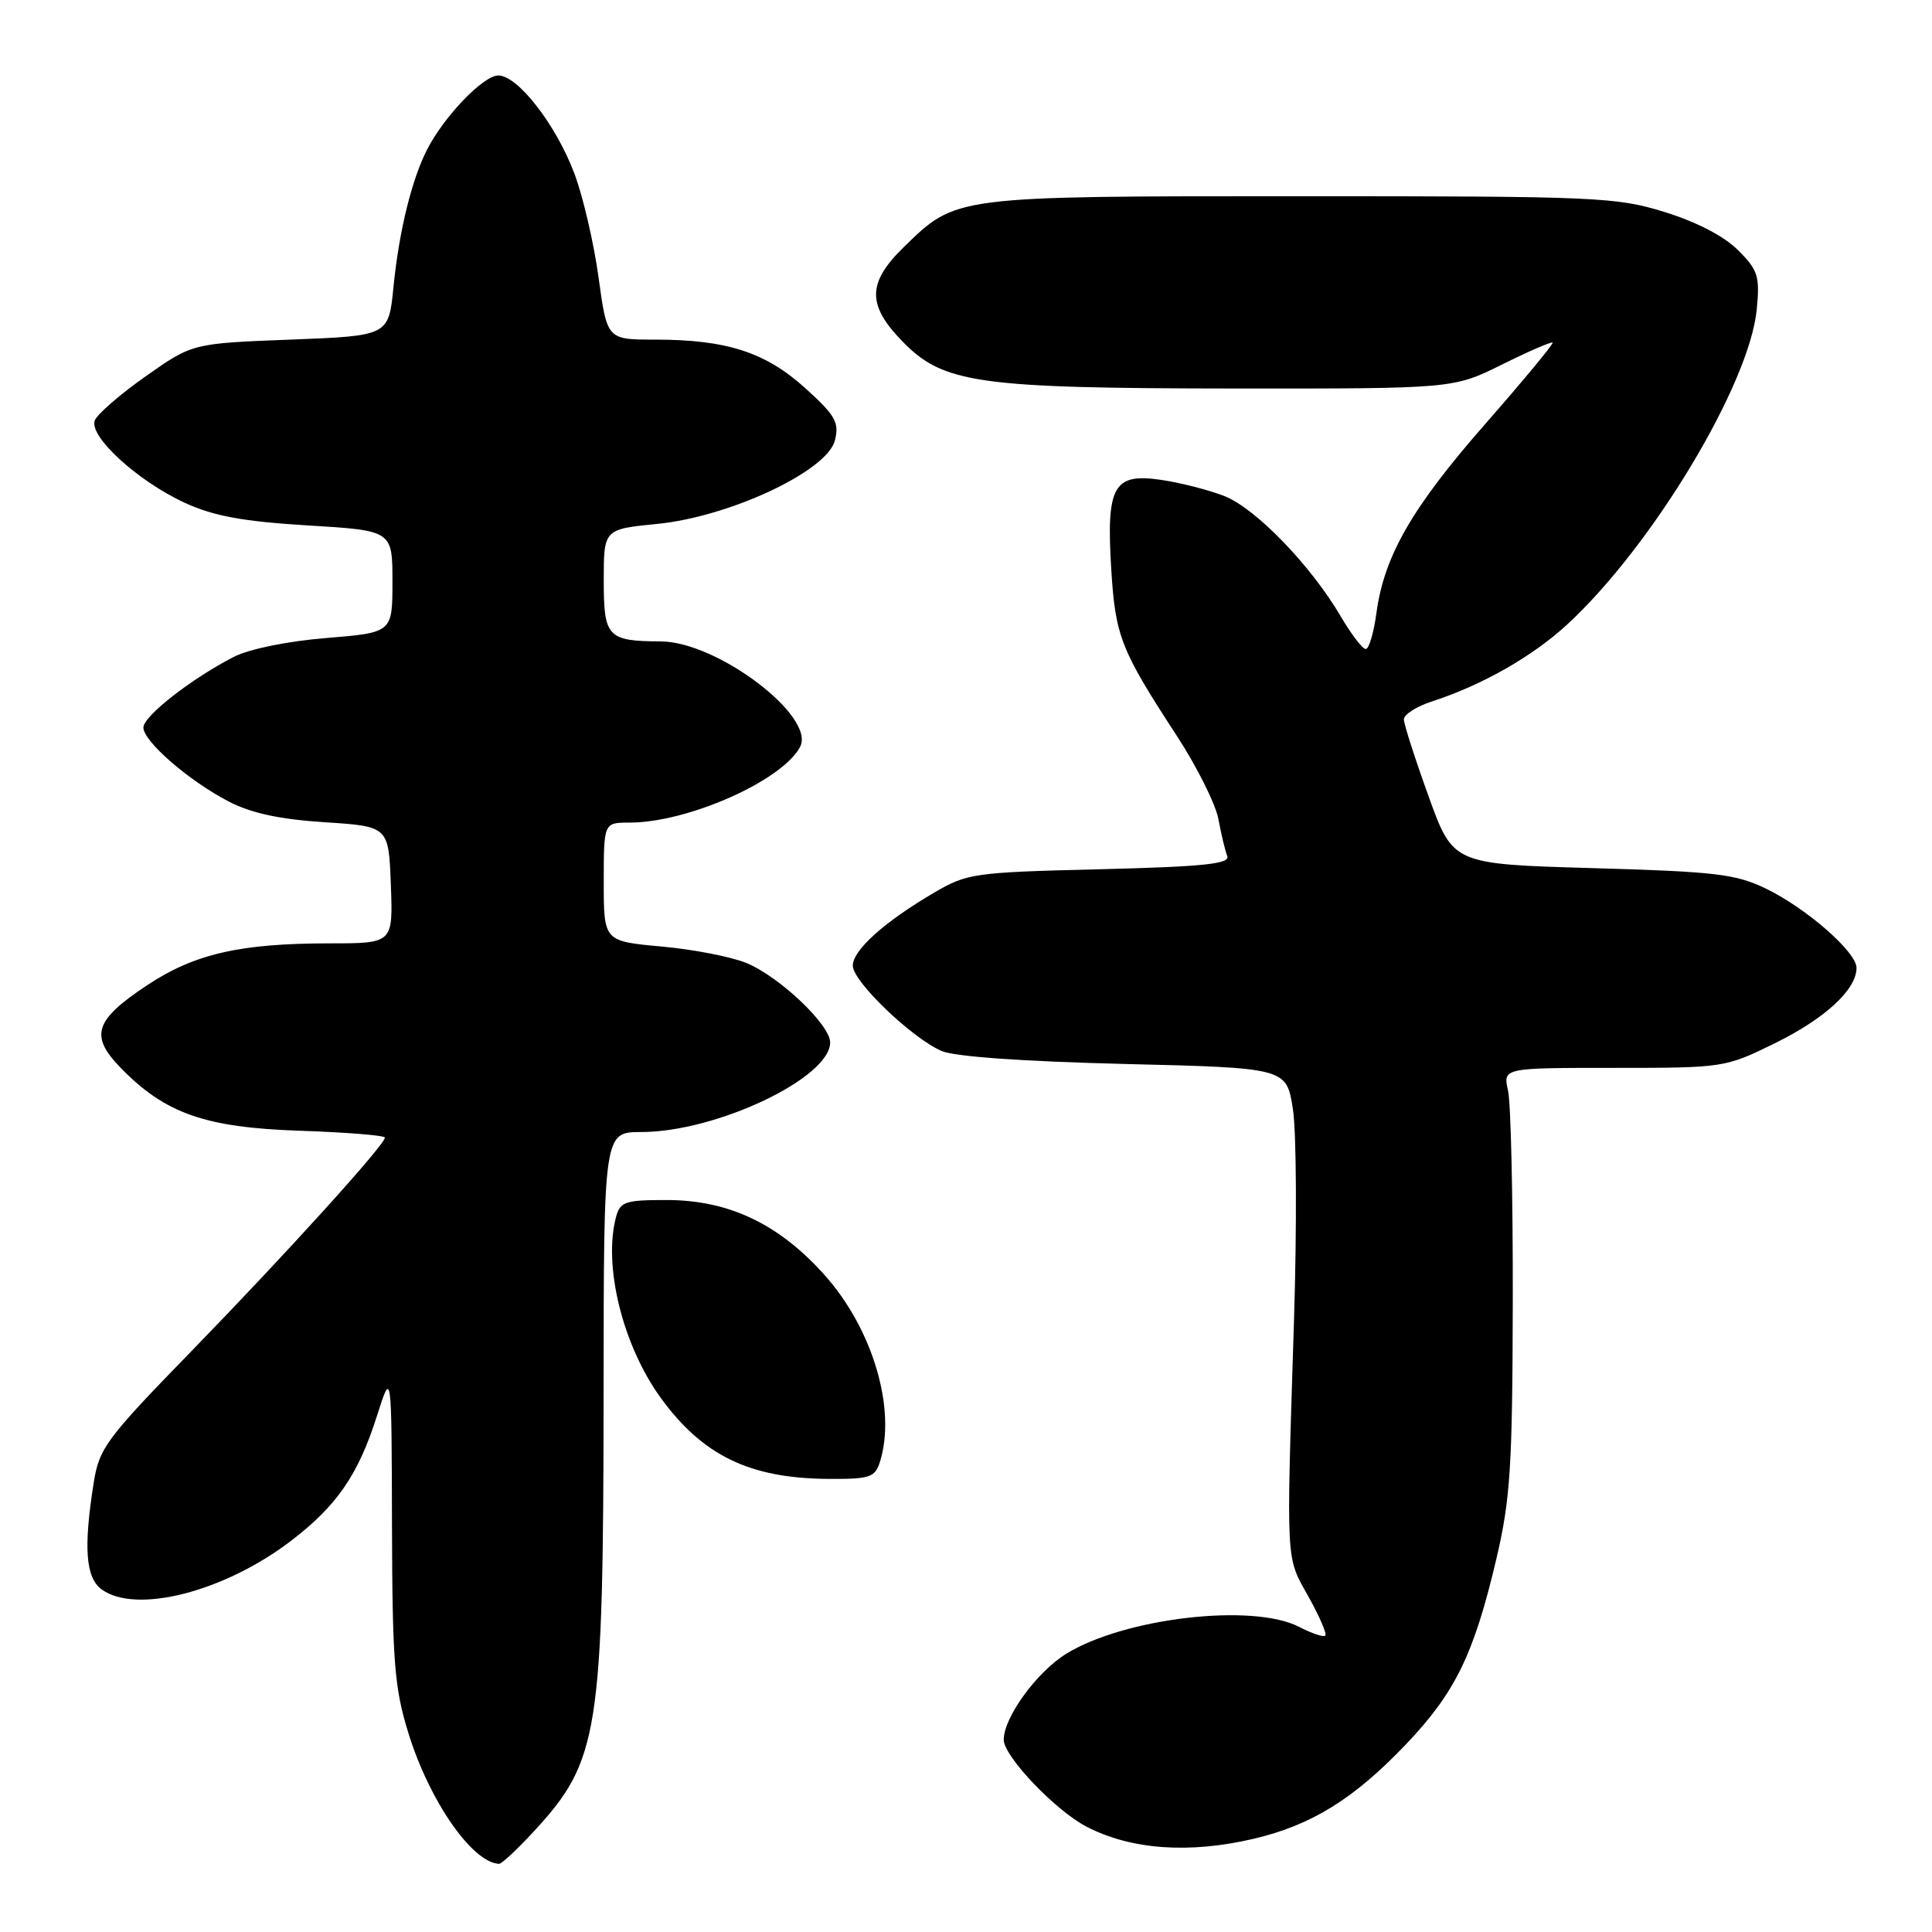 <?xml version="1.0" encoding="UTF-8" standalone="no"?>
<!DOCTYPE svg PUBLIC "-//W3C//DTD SVG 1.1//EN" "http://www.w3.org/Graphics/SVG/1.1/DTD/svg11.dtd" >
<svg xmlns="http://www.w3.org/2000/svg" xmlns:xlink="http://www.w3.org/1999/xlink" version="1.1" viewBox="0 0 256 256">
 <g >
 <path fill="currentColor"
d=" M 70.79 242.61 C 79.37 233.30 79.95 229.62 79.98 184.25 C 80.00 150.00 80.00 150.00 84.98 150.00 C 94.90 150.00 110.00 142.84 110.00 138.13 C 110.00 135.79 103.32 129.44 98.92 127.61 C 96.95 126.79 91.89 125.80 87.67 125.42 C 80.00 124.72 80.00 124.72 80.00 116.86 C 80.00 109.00 80.00 109.00 83.41 109.00 C 91.13 109.00 103.61 103.47 106.01 98.98 C 108.16 94.96 95.05 85.02 87.55 84.99 C 80.49 84.95 80.00 84.43 80.00 76.94 C 80.00 70.12 80.00 70.12 87.09 69.42 C 96.71 68.47 109.61 62.41 110.63 58.36 C 111.22 55.97 110.71 55.06 106.71 51.44 C 101.44 46.67 96.28 45.00 86.78 45.00 C 80.44 45.00 80.44 45.00 79.31 36.75 C 78.69 32.21 77.25 26.02 76.11 23.00 C 73.68 16.53 68.61 10.00 66.03 10.00 C 64.06 10.00 58.90 15.35 56.62 19.76 C 54.56 23.76 52.88 30.61 52.14 38.00 C 51.50 44.50 51.50 44.50 38.50 45.00 C 25.50 45.50 25.50 45.50 19.32 49.85 C 15.92 52.24 12.88 54.88 12.56 55.71 C 11.75 57.82 18.28 63.78 24.52 66.64 C 28.34 68.39 32.23 69.10 40.77 69.62 C 52.00 70.30 52.00 70.30 52.00 77.06 C 52.00 83.82 52.00 83.82 43.25 84.54 C 38.15 84.95 33.04 85.99 31.00 87.03 C 25.42 89.88 19.00 94.89 19.00 96.40 C 19.00 98.23 24.98 103.43 30.28 106.19 C 33.25 107.74 37.01 108.56 43.00 108.95 C 51.50 109.50 51.50 109.50 51.79 117.25 C 52.08 125.00 52.08 125.00 43.68 125.00 C 31.82 125.00 25.76 126.39 19.49 130.55 C 12.53 135.17 11.86 137.23 15.95 141.45 C 21.85 147.54 27.16 149.41 39.75 149.83 C 45.94 150.04 51.00 150.45 51.00 150.74 C 51.00 151.69 37.85 166.20 25.38 179.02 C 14.00 190.71 13.14 191.88 12.41 196.52 C 11.05 205.09 11.35 209.05 13.46 210.60 C 18.00 213.91 29.64 210.95 38.48 204.23 C 44.62 199.56 47.47 195.43 49.96 187.58 C 51.89 181.50 51.89 181.50 51.94 202.14 C 51.99 220.23 52.26 223.64 54.11 229.63 C 56.89 238.63 62.55 246.79 66.12 246.97 C 66.47 246.99 68.56 245.03 70.79 242.61 Z  M 166.15 243.64 C 173.79 241.84 179.40 238.36 186.26 231.17 C 192.84 224.27 195.30 219.22 198.29 206.50 C 200.13 198.64 200.41 194.33 200.45 172.50 C 200.48 158.75 200.20 146.15 199.82 144.50 C 199.15 141.50 199.15 141.50 213.84 141.50 C 228.43 141.50 228.57 141.48 235.23 138.21 C 241.85 134.95 246.00 131.12 246.00 128.25 C 246.00 126.16 239.41 120.38 234.04 117.77 C 230.01 115.81 227.41 115.50 211.02 115.03 C 192.53 114.50 192.53 114.50 189.29 105.50 C 187.50 100.55 186.03 95.97 186.02 95.33 C 186.01 94.68 187.69 93.61 189.75 92.94 C 196.36 90.80 203.06 86.99 207.66 82.75 C 218.94 72.35 231.82 50.93 232.78 40.99 C 233.20 36.59 232.95 35.79 230.29 33.14 C 228.46 31.30 224.77 29.39 220.56 28.09 C 214.15 26.11 211.57 26.00 172.36 26.00 C 126.28 26.00 126.74 25.94 119.75 32.75 C 114.92 37.46 114.87 40.40 119.56 45.22 C 124.98 50.81 129.51 51.45 163.53 51.48 C 192.57 51.50 192.57 51.50 199.01 48.31 C 202.55 46.55 205.58 45.24 205.73 45.40 C 205.88 45.55 201.90 50.36 196.88 56.09 C 187.11 67.22 183.40 73.66 182.38 81.25 C 182.03 83.86 181.39 86.00 180.97 86.00 C 180.54 86.00 179.05 84.05 177.66 81.68 C 173.71 74.94 166.39 67.37 162.26 65.74 C 160.19 64.93 156.39 63.95 153.81 63.58 C 147.53 62.66 146.56 64.42 147.25 75.49 C 147.80 84.32 148.51 86.12 155.92 97.48 C 158.58 101.55 161.06 106.52 161.44 108.51 C 161.81 110.51 162.34 112.73 162.62 113.44 C 163.01 114.47 159.47 114.84 145.73 115.18 C 129.05 115.59 128.16 115.71 123.76 118.29 C 117.18 122.15 113.00 125.90 113.00 127.96 C 113.00 130.04 120.77 137.51 124.76 139.26 C 126.47 140.01 135.58 140.65 148.99 140.98 C 170.48 141.50 170.48 141.50 171.32 147.00 C 171.79 150.03 171.85 162.62 171.46 175.00 C 170.43 207.75 170.35 206.13 173.36 211.53 C 174.83 214.16 175.84 216.49 175.61 216.73 C 175.38 216.96 173.82 216.44 172.14 215.57 C 166.01 212.40 149.00 214.37 141.27 219.14 C 137.37 221.55 133.00 227.57 133.00 230.52 C 133.00 232.73 139.86 239.92 144.00 242.06 C 149.91 245.11 157.59 245.65 166.15 243.64 Z  M 116.58 193.75 C 118.82 186.75 115.64 176.04 109.20 168.88 C 103.16 162.15 96.54 159.02 88.37 159.01 C 82.85 159.00 82.17 159.23 81.63 161.25 C 79.90 167.70 82.51 178.28 87.55 185.22 C 93.10 192.86 99.32 195.88 109.68 195.96 C 115.23 196.00 115.94 195.77 116.58 193.75 Z "/>
</g>
</svg>
